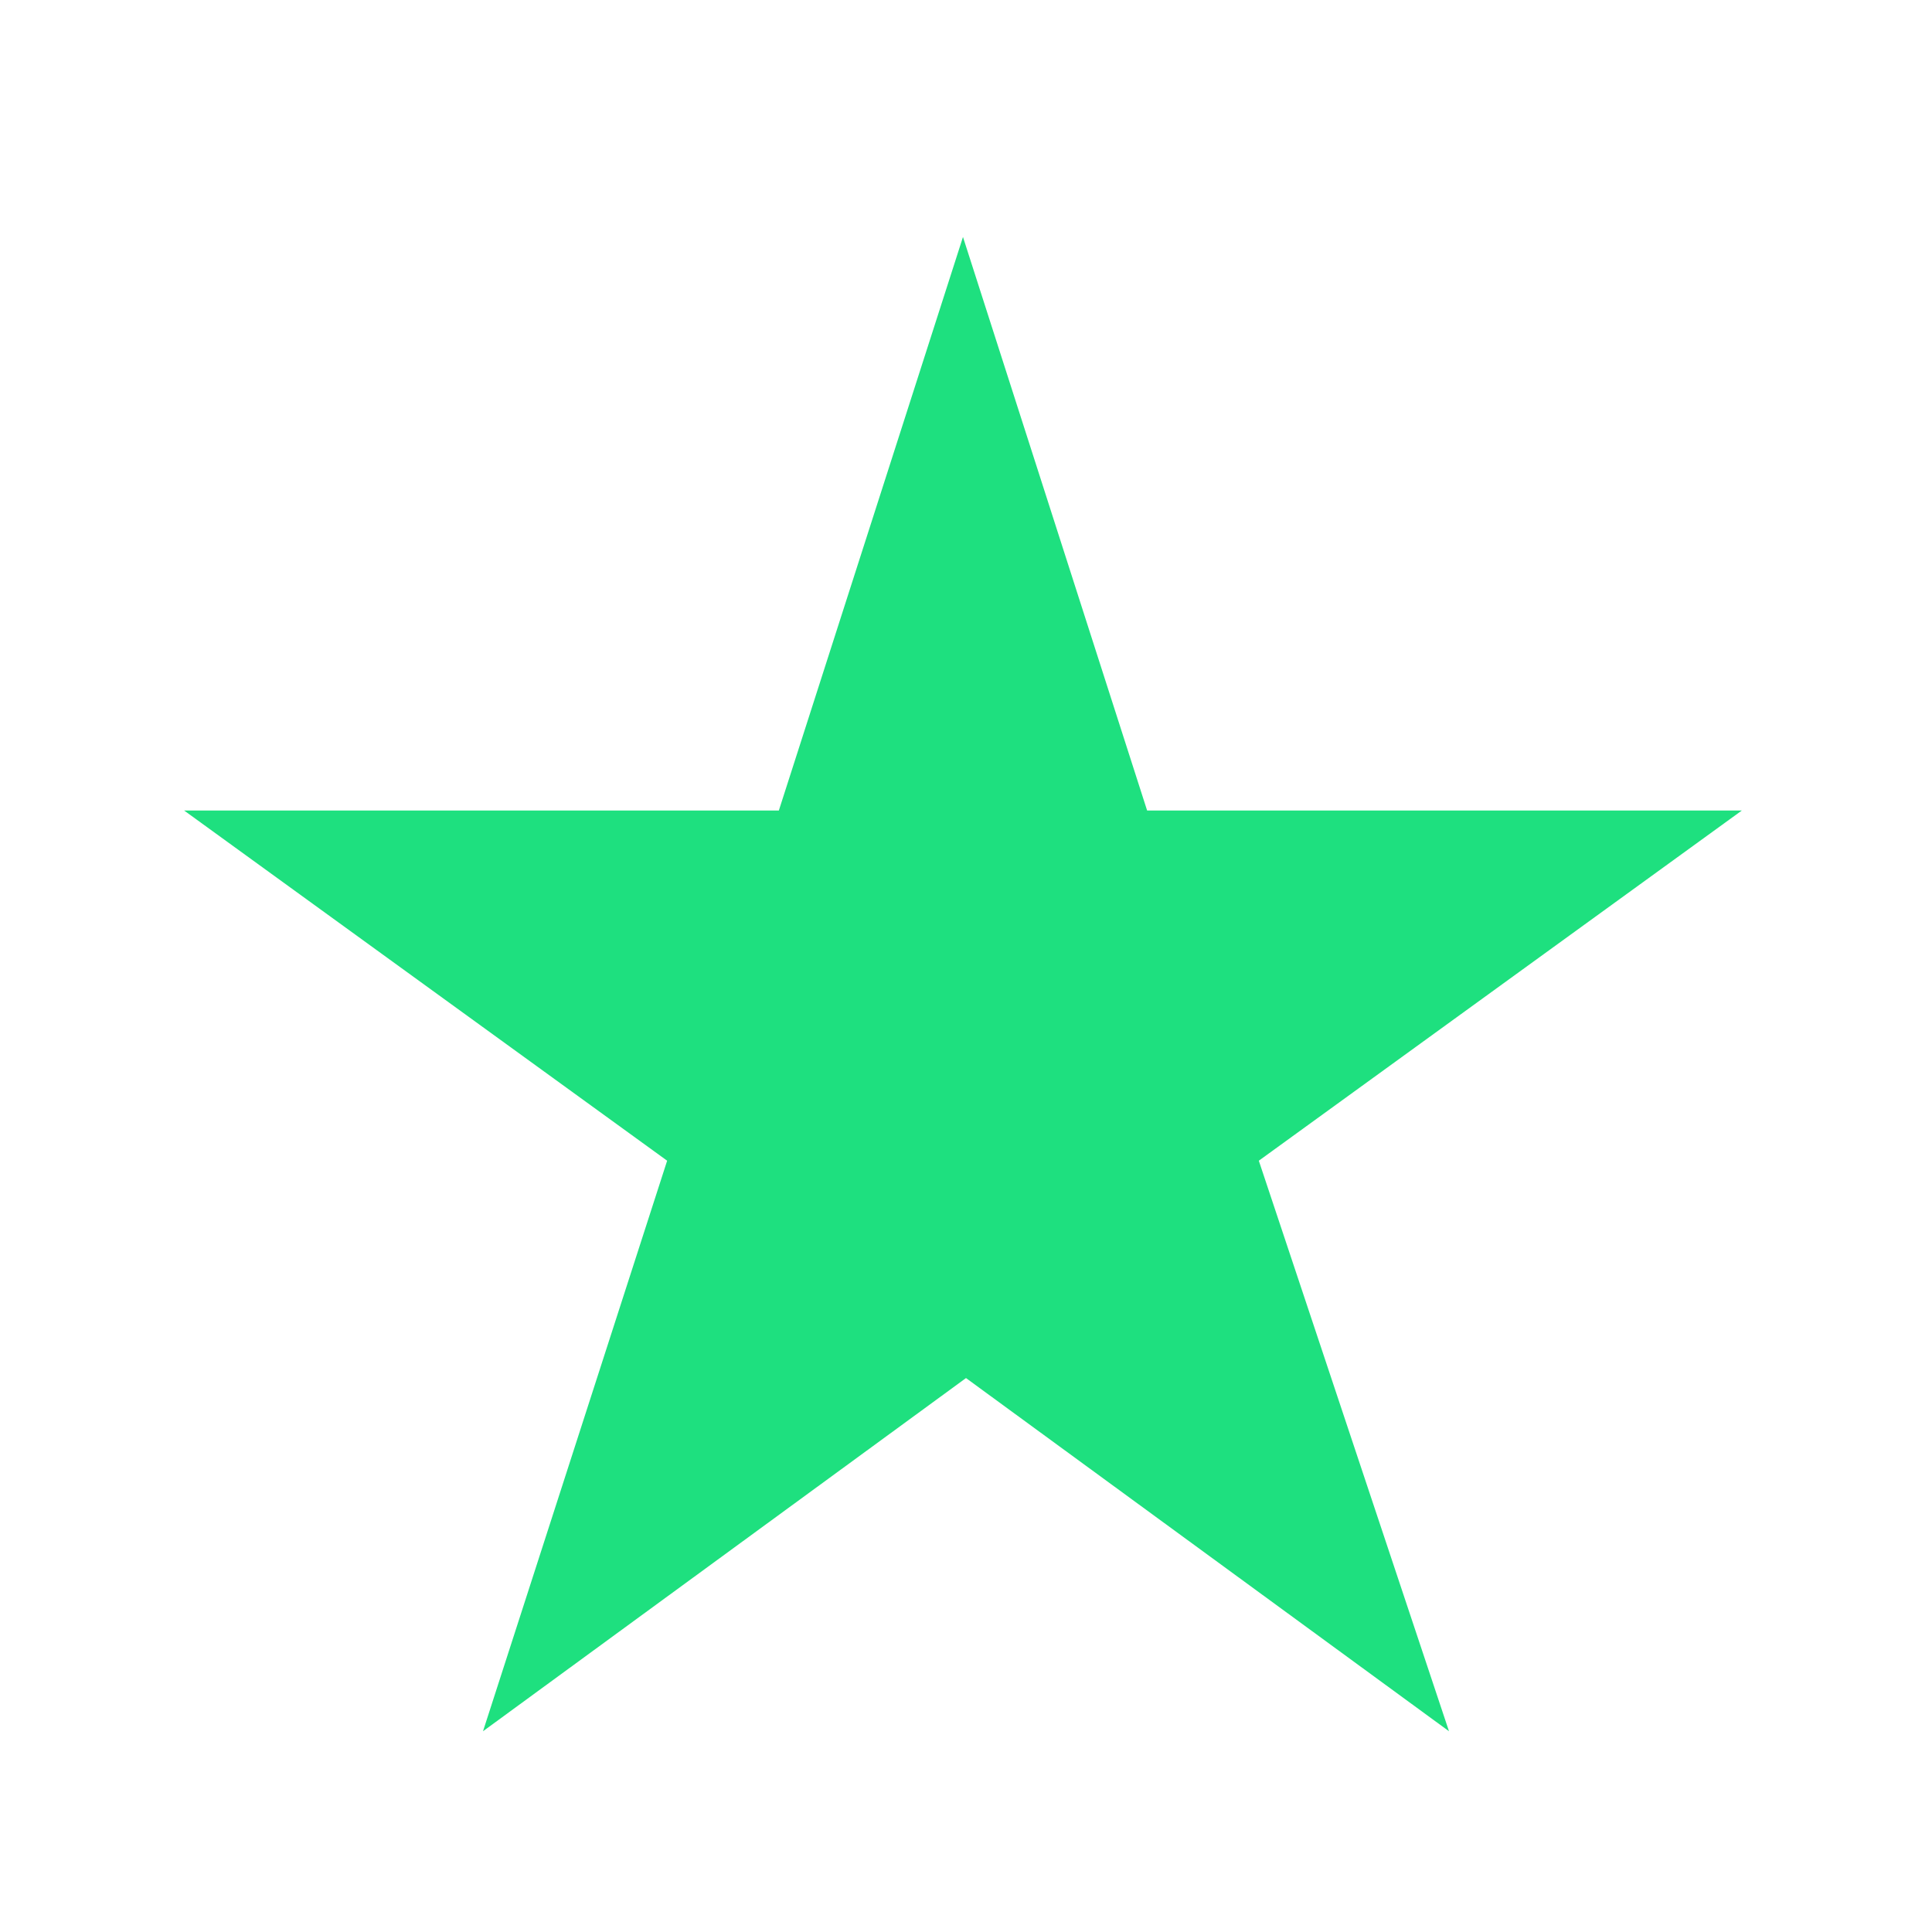 <?xml version="1.0" encoding="utf-8"?>
<!-- Uploaded to: SVG Repo, www.svgrepo.com, Generator: SVG Repo Mixer Tools -->
<svg width="800px" height="800px" viewBox="0 0 1024 1024" class="icon"  version="1.1" xmlns="http://www.w3.org/2000/svg"><path d="M923.2 429.6H608l-97.6-304-97.6 304H97.6l256 185.6L256 917.6l256-187.2 256 187.2-100.8-302.4z" fill="#1ee07f" /><path d="M1024 396H633.6L512 21.6 390.4 396H0l315.2 230.4-121.6 374.4L512 770.4l316.8 232L707.2 628 1024 396zM512 730.4l-256 187.2 97.6-302.4-256-185.6h315.2l97.6-304 97.6 304h315.2l-256 185.6L768 917.6l-256-187.2z" fill="" /></svg>